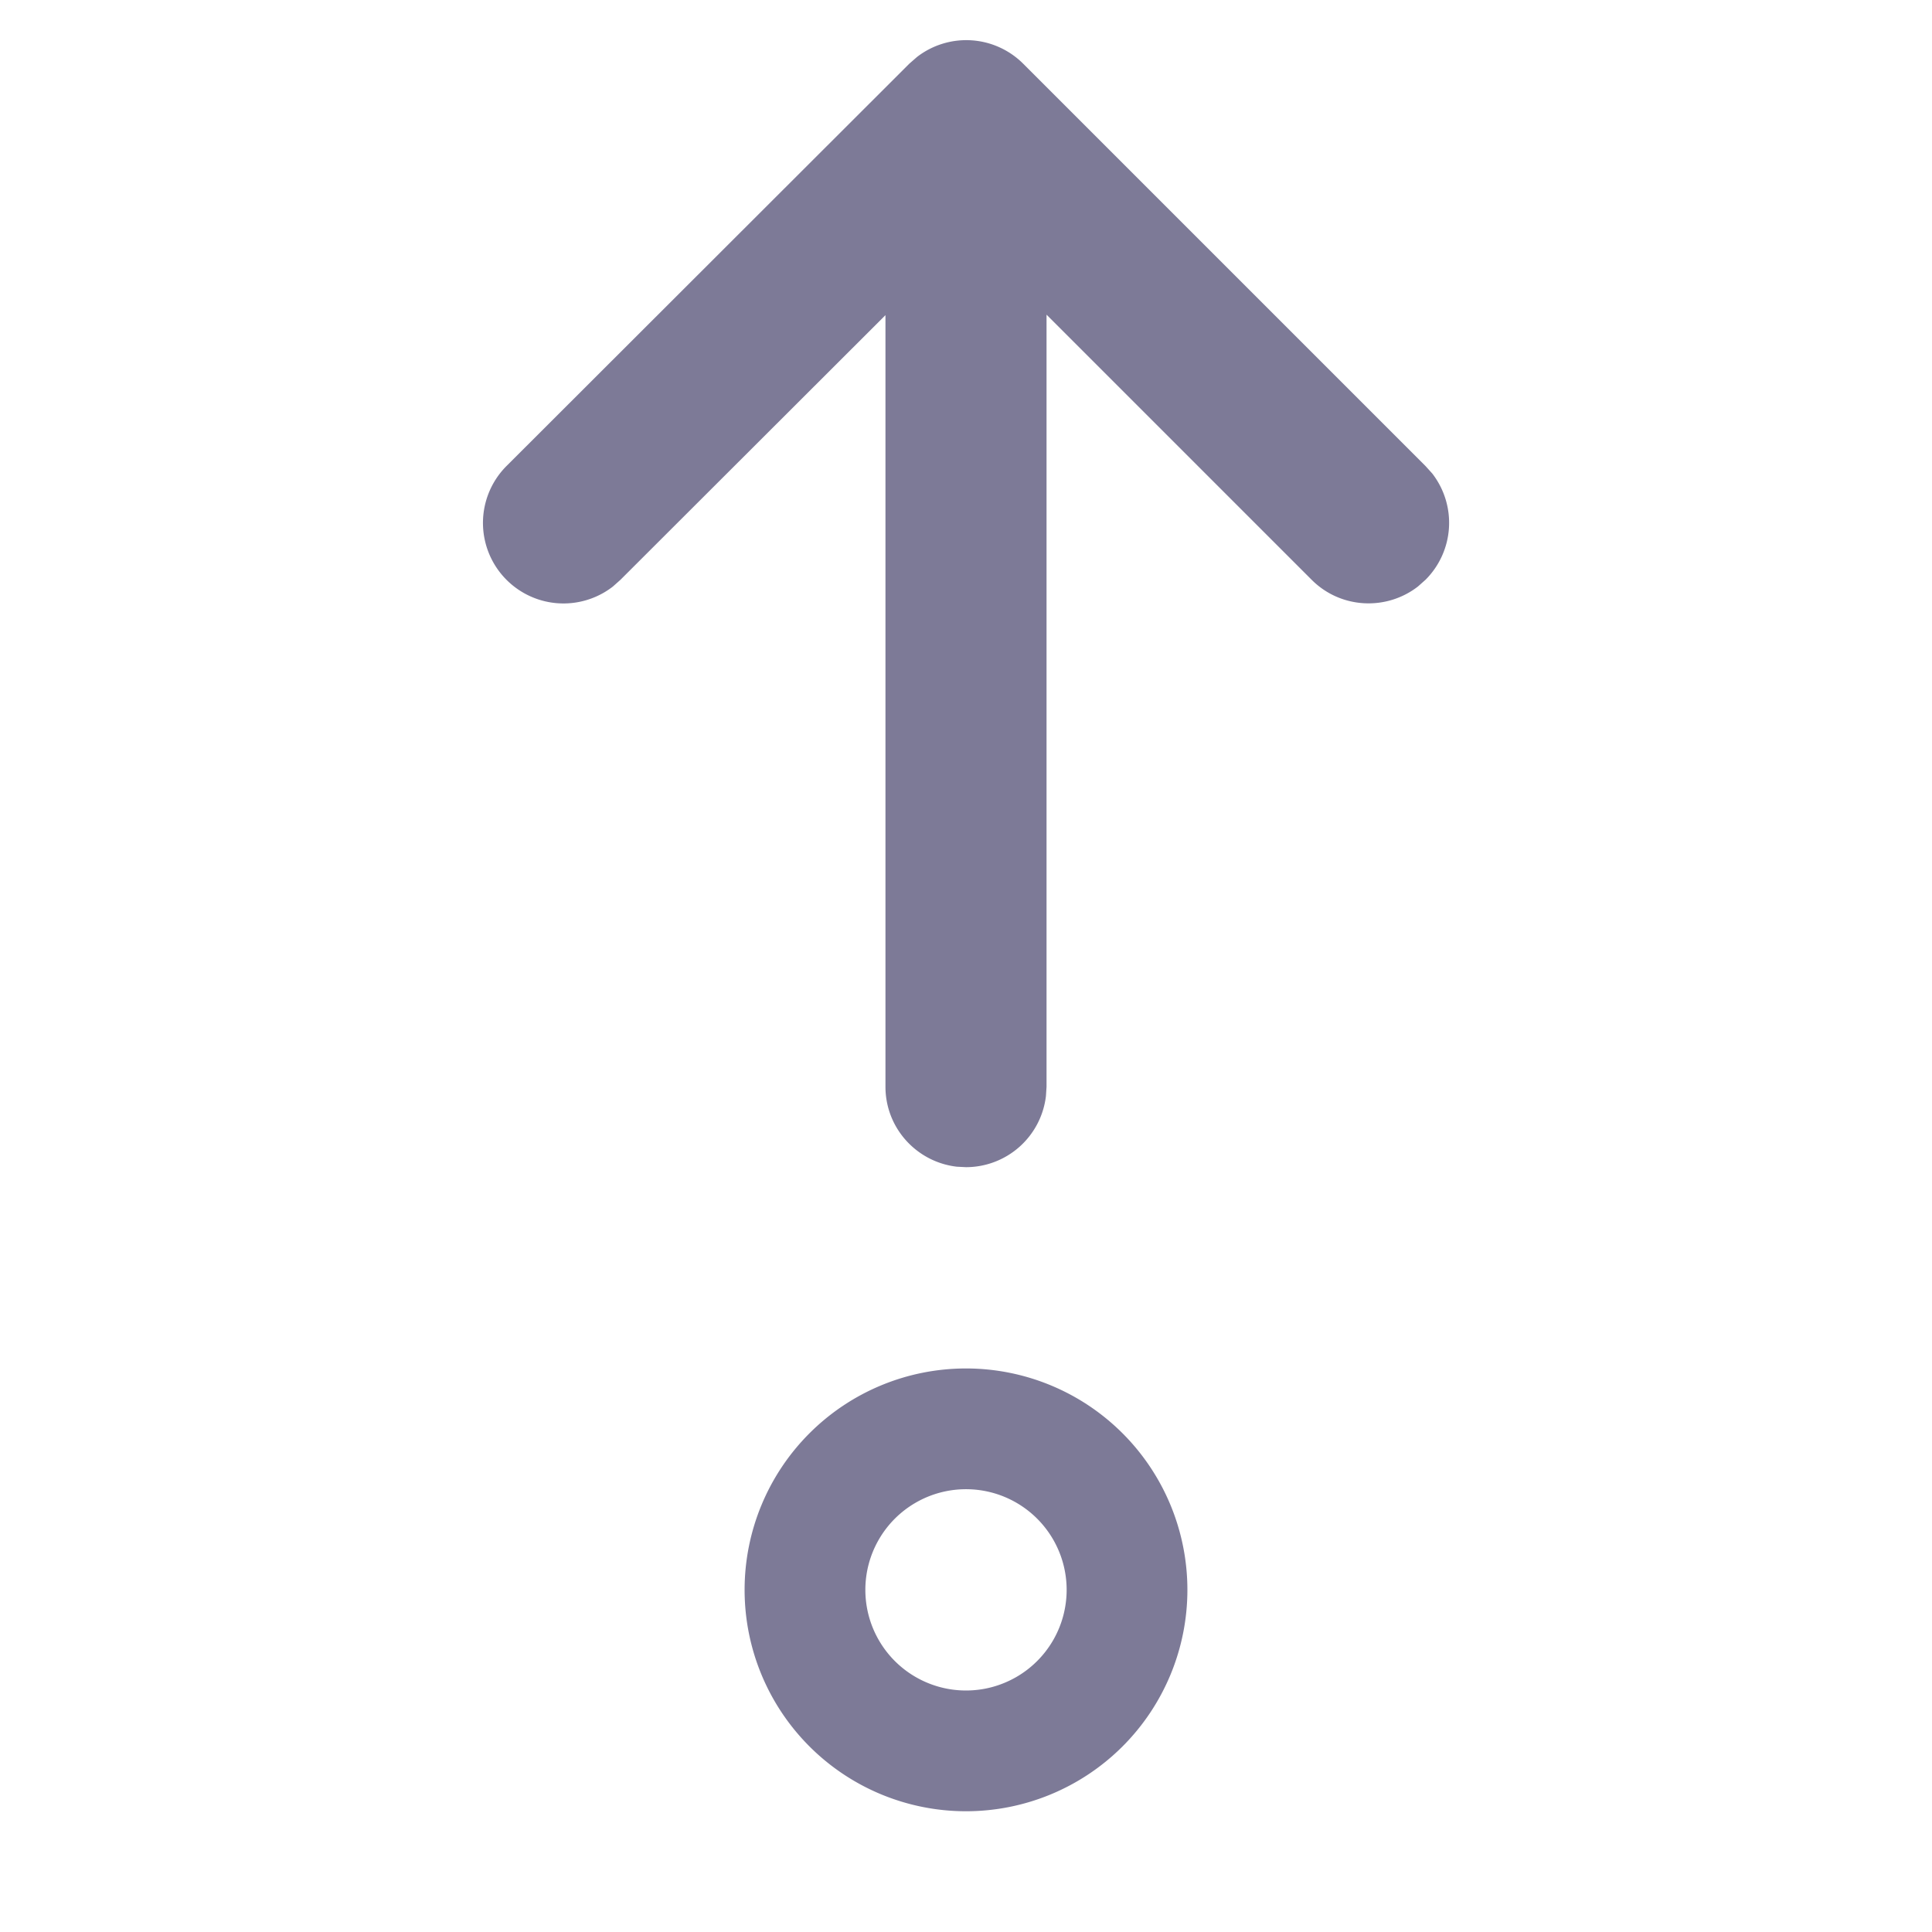 <svg width="25" height="25" viewBox="0 0 16 16" xmlns="http://www.w3.org/2000/svg" fill="#7d7a97"><path d="M8 15a1.833 1.833 0 1 1 0-3.667A1.833 1.833 0 0 1 8 15zm0-1a.833.833 0 1 0 0-1.667A.833.833 0 0 0 8 14zm-.078-4.338L8 9.666a.667.667 0 0 0 .662-.589L8.667 9V2.606l2.196 2.196c.24.24.618.258.88.055l.063-.056a.667.667 0 0 0 .055-.88l-.056-.062L8.474.528a.667.667 0 0 0-.88-.056l-.063.055-3.335 3.331a.667.667 0 0 0 .879 1l.063-.056L7.333 2.61V9c0 .342.258.623.59.662z"/></svg>